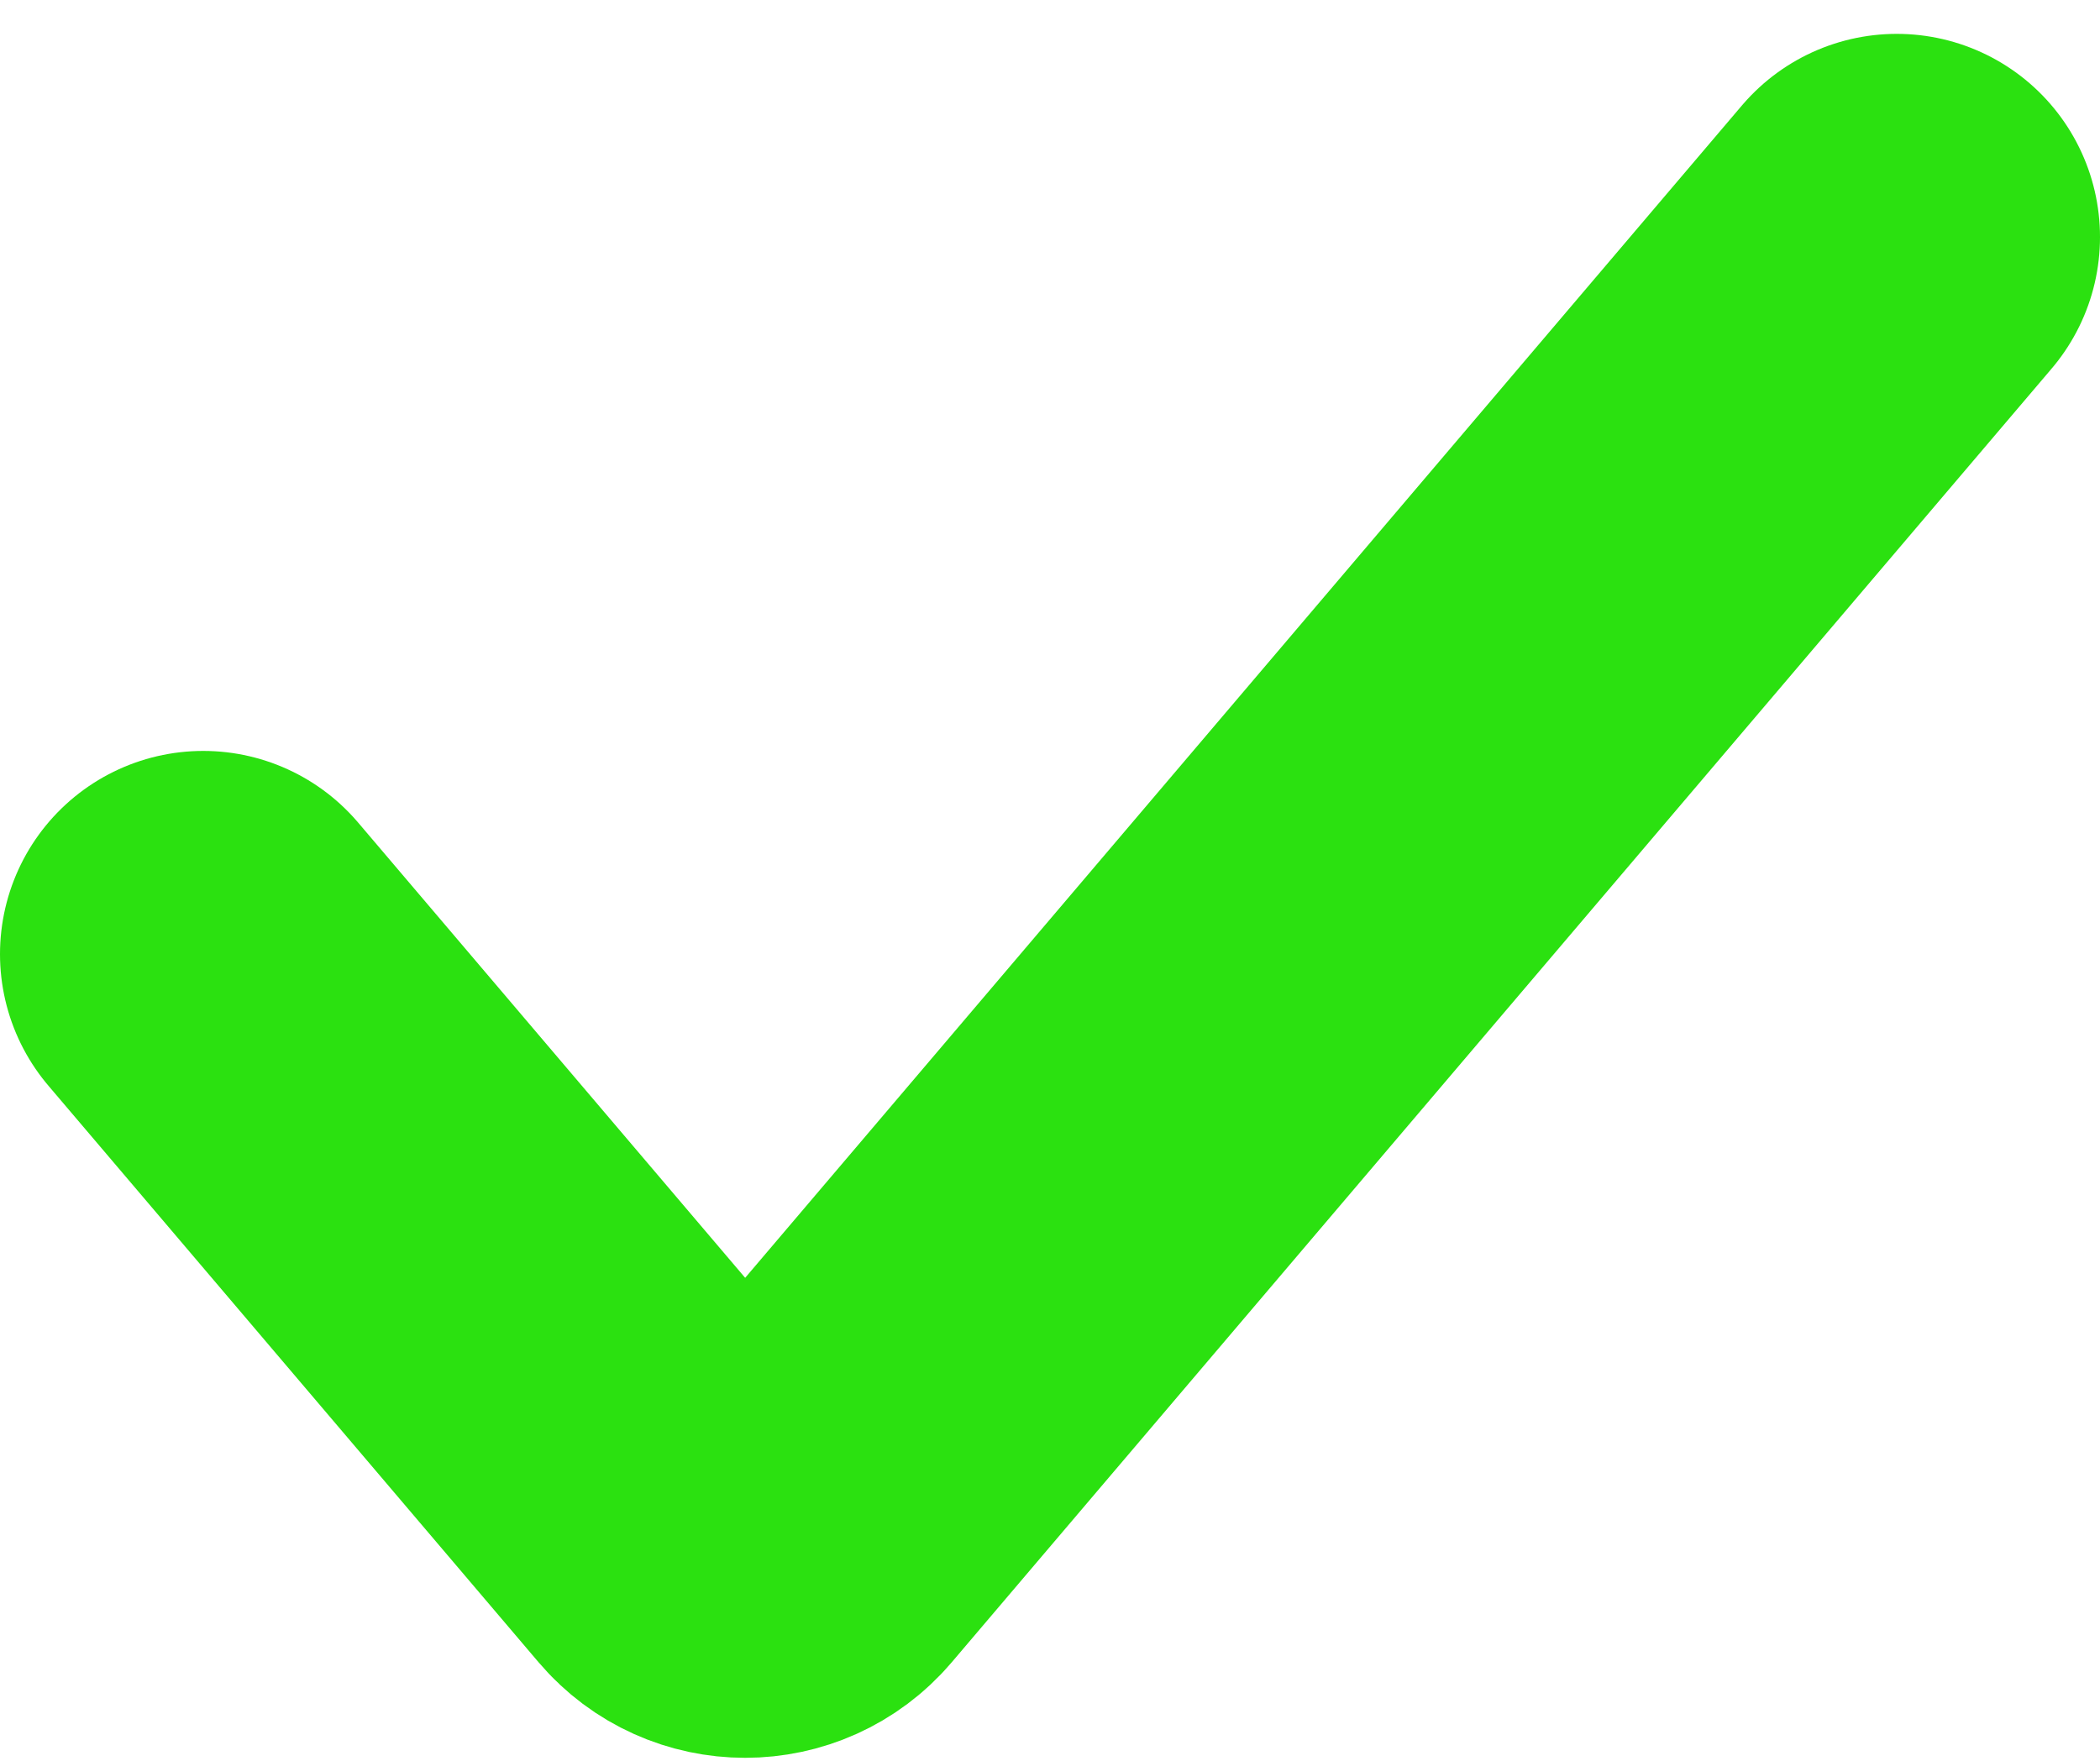 <svg width="31" height="26" viewBox="0 0 31 26" fill="none" xmlns="http://www.w3.org/2000/svg">
<path d="M3 14.088L10.238 22.604C10.637 23.073 11.363 23.073 11.762 22.604L28 3.5" stroke="#2BE110" stroke-width="6" stroke-linecap="round"/>
</svg>
